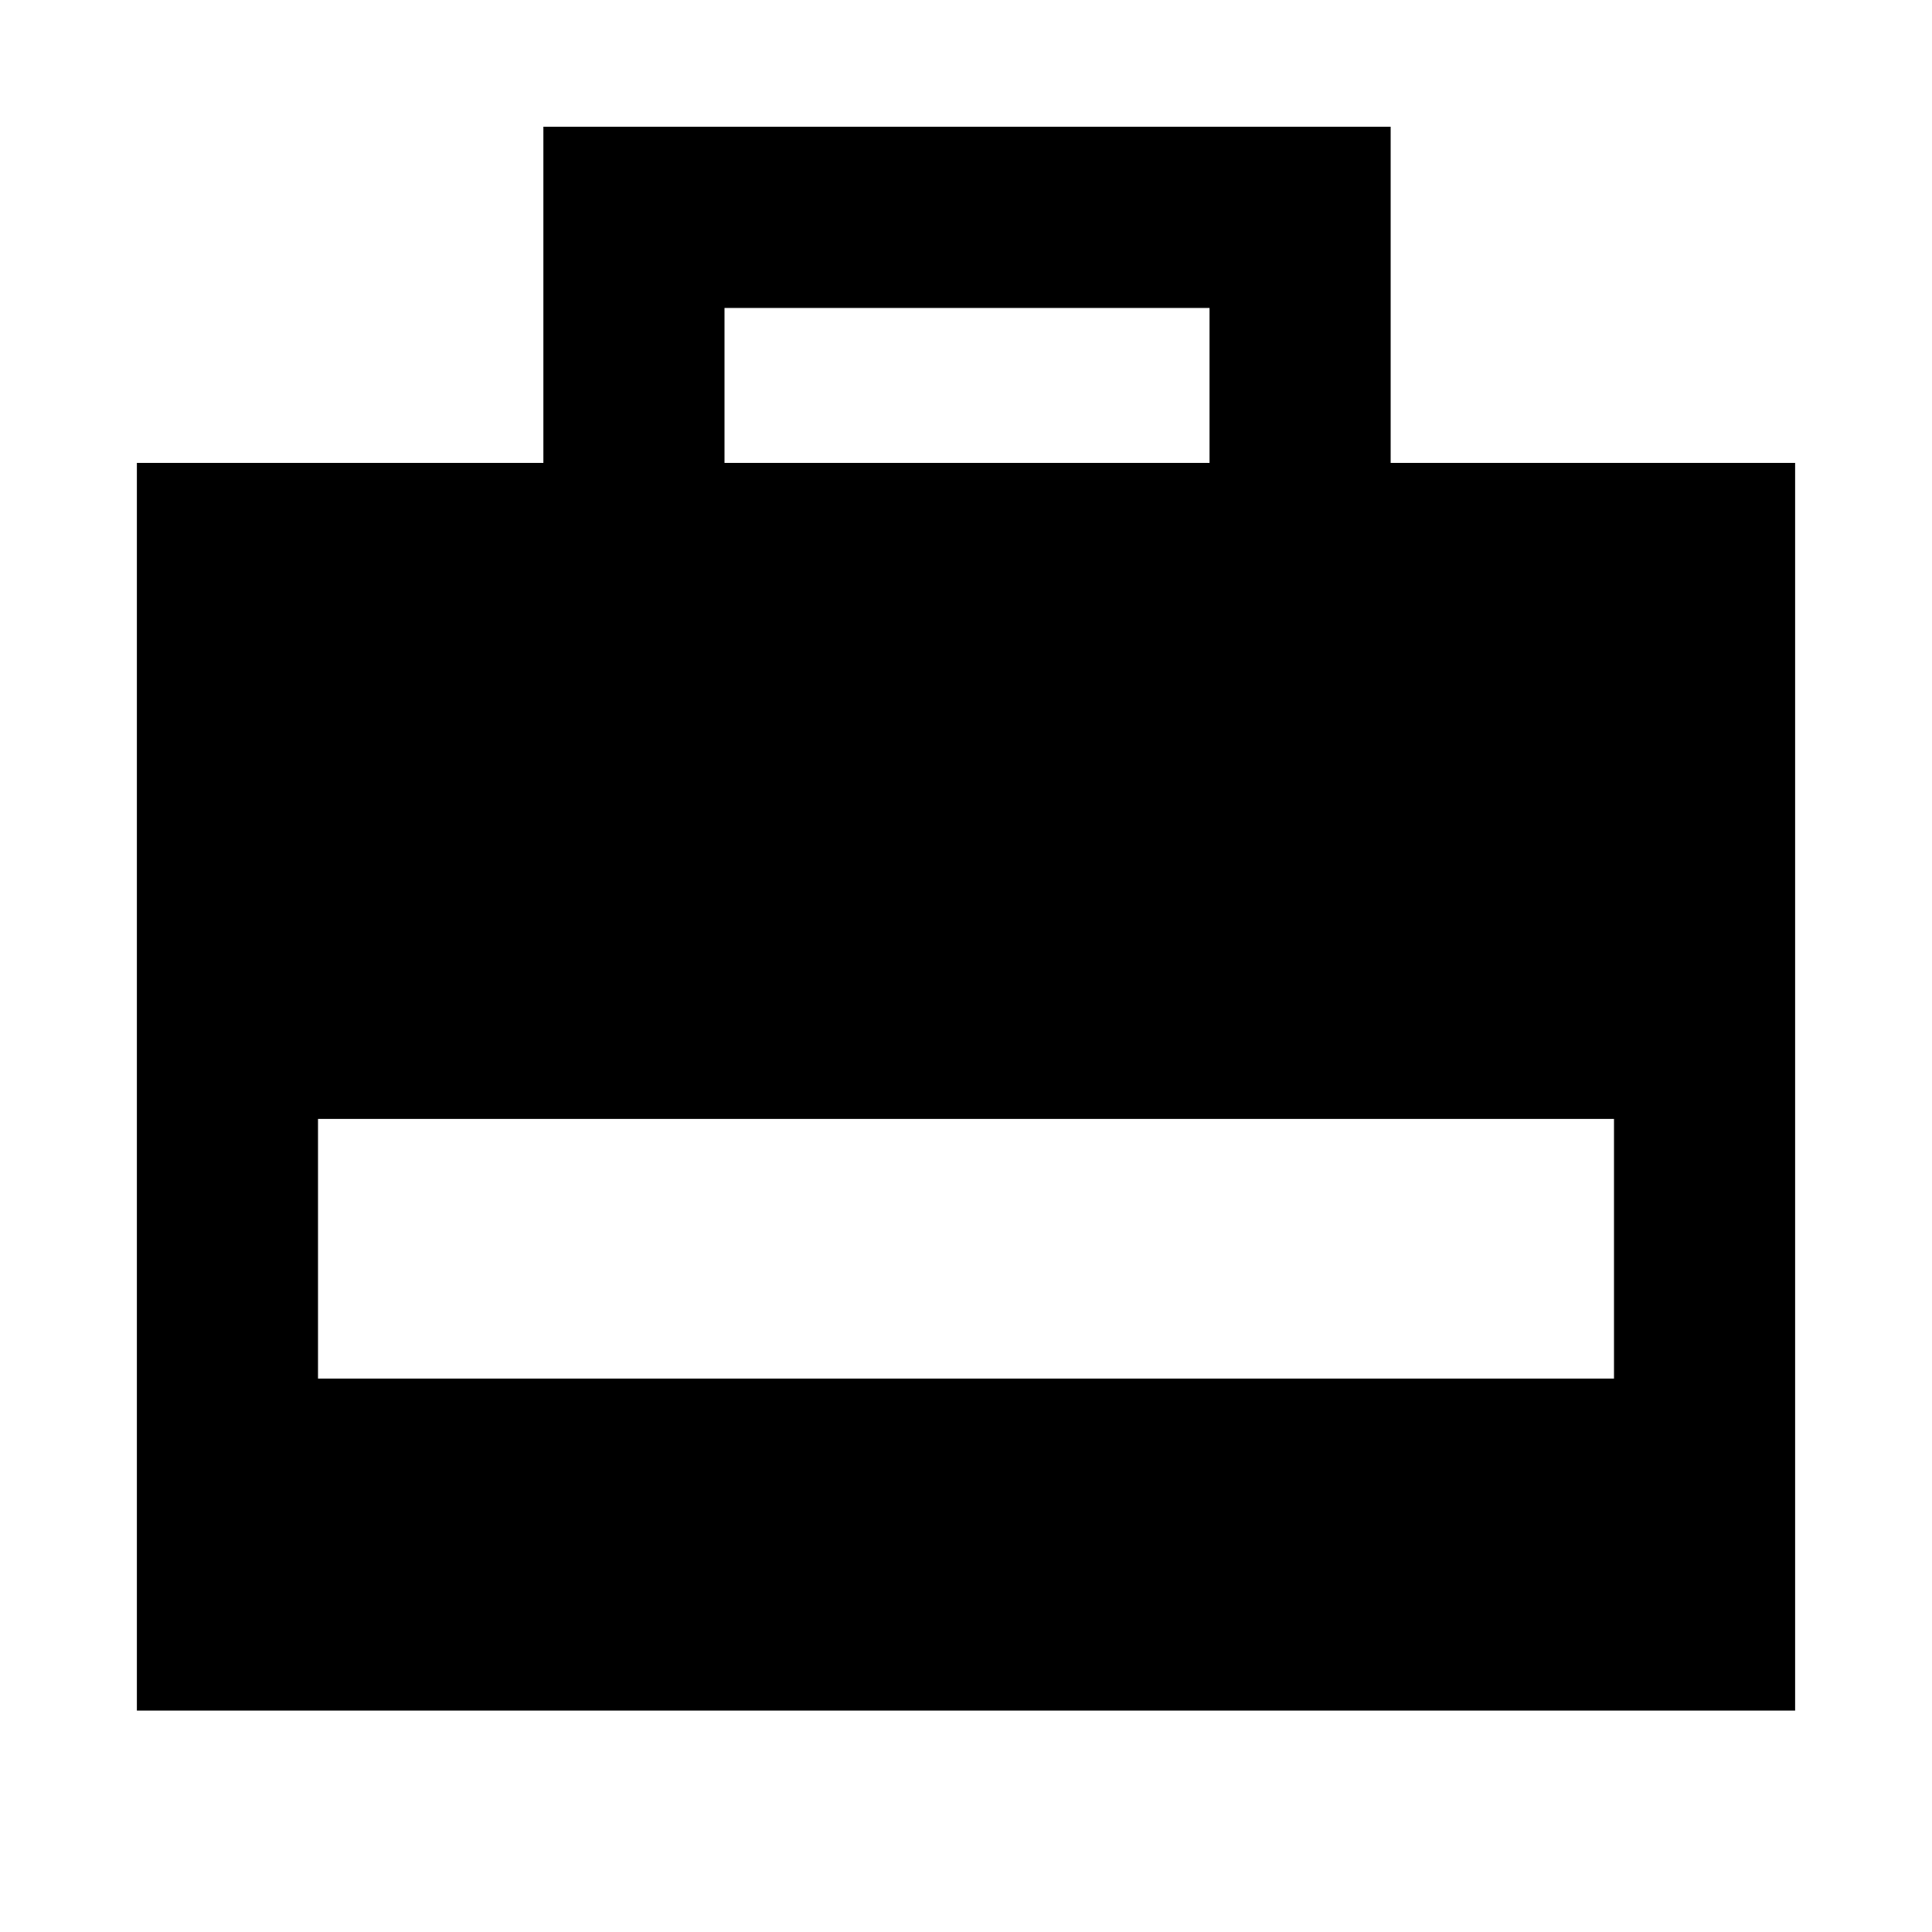 <svg xmlns="http://www.w3.org/2000/svg" height="20" width="20"><path d="M1.417 17.708V4.792H5.625V1.312H14.396V4.792H18.583V17.708ZM7.5 4.792H12.521V3.188H7.5ZM3.292 14.271H16.708V11.583H3.292Z"/></svg>